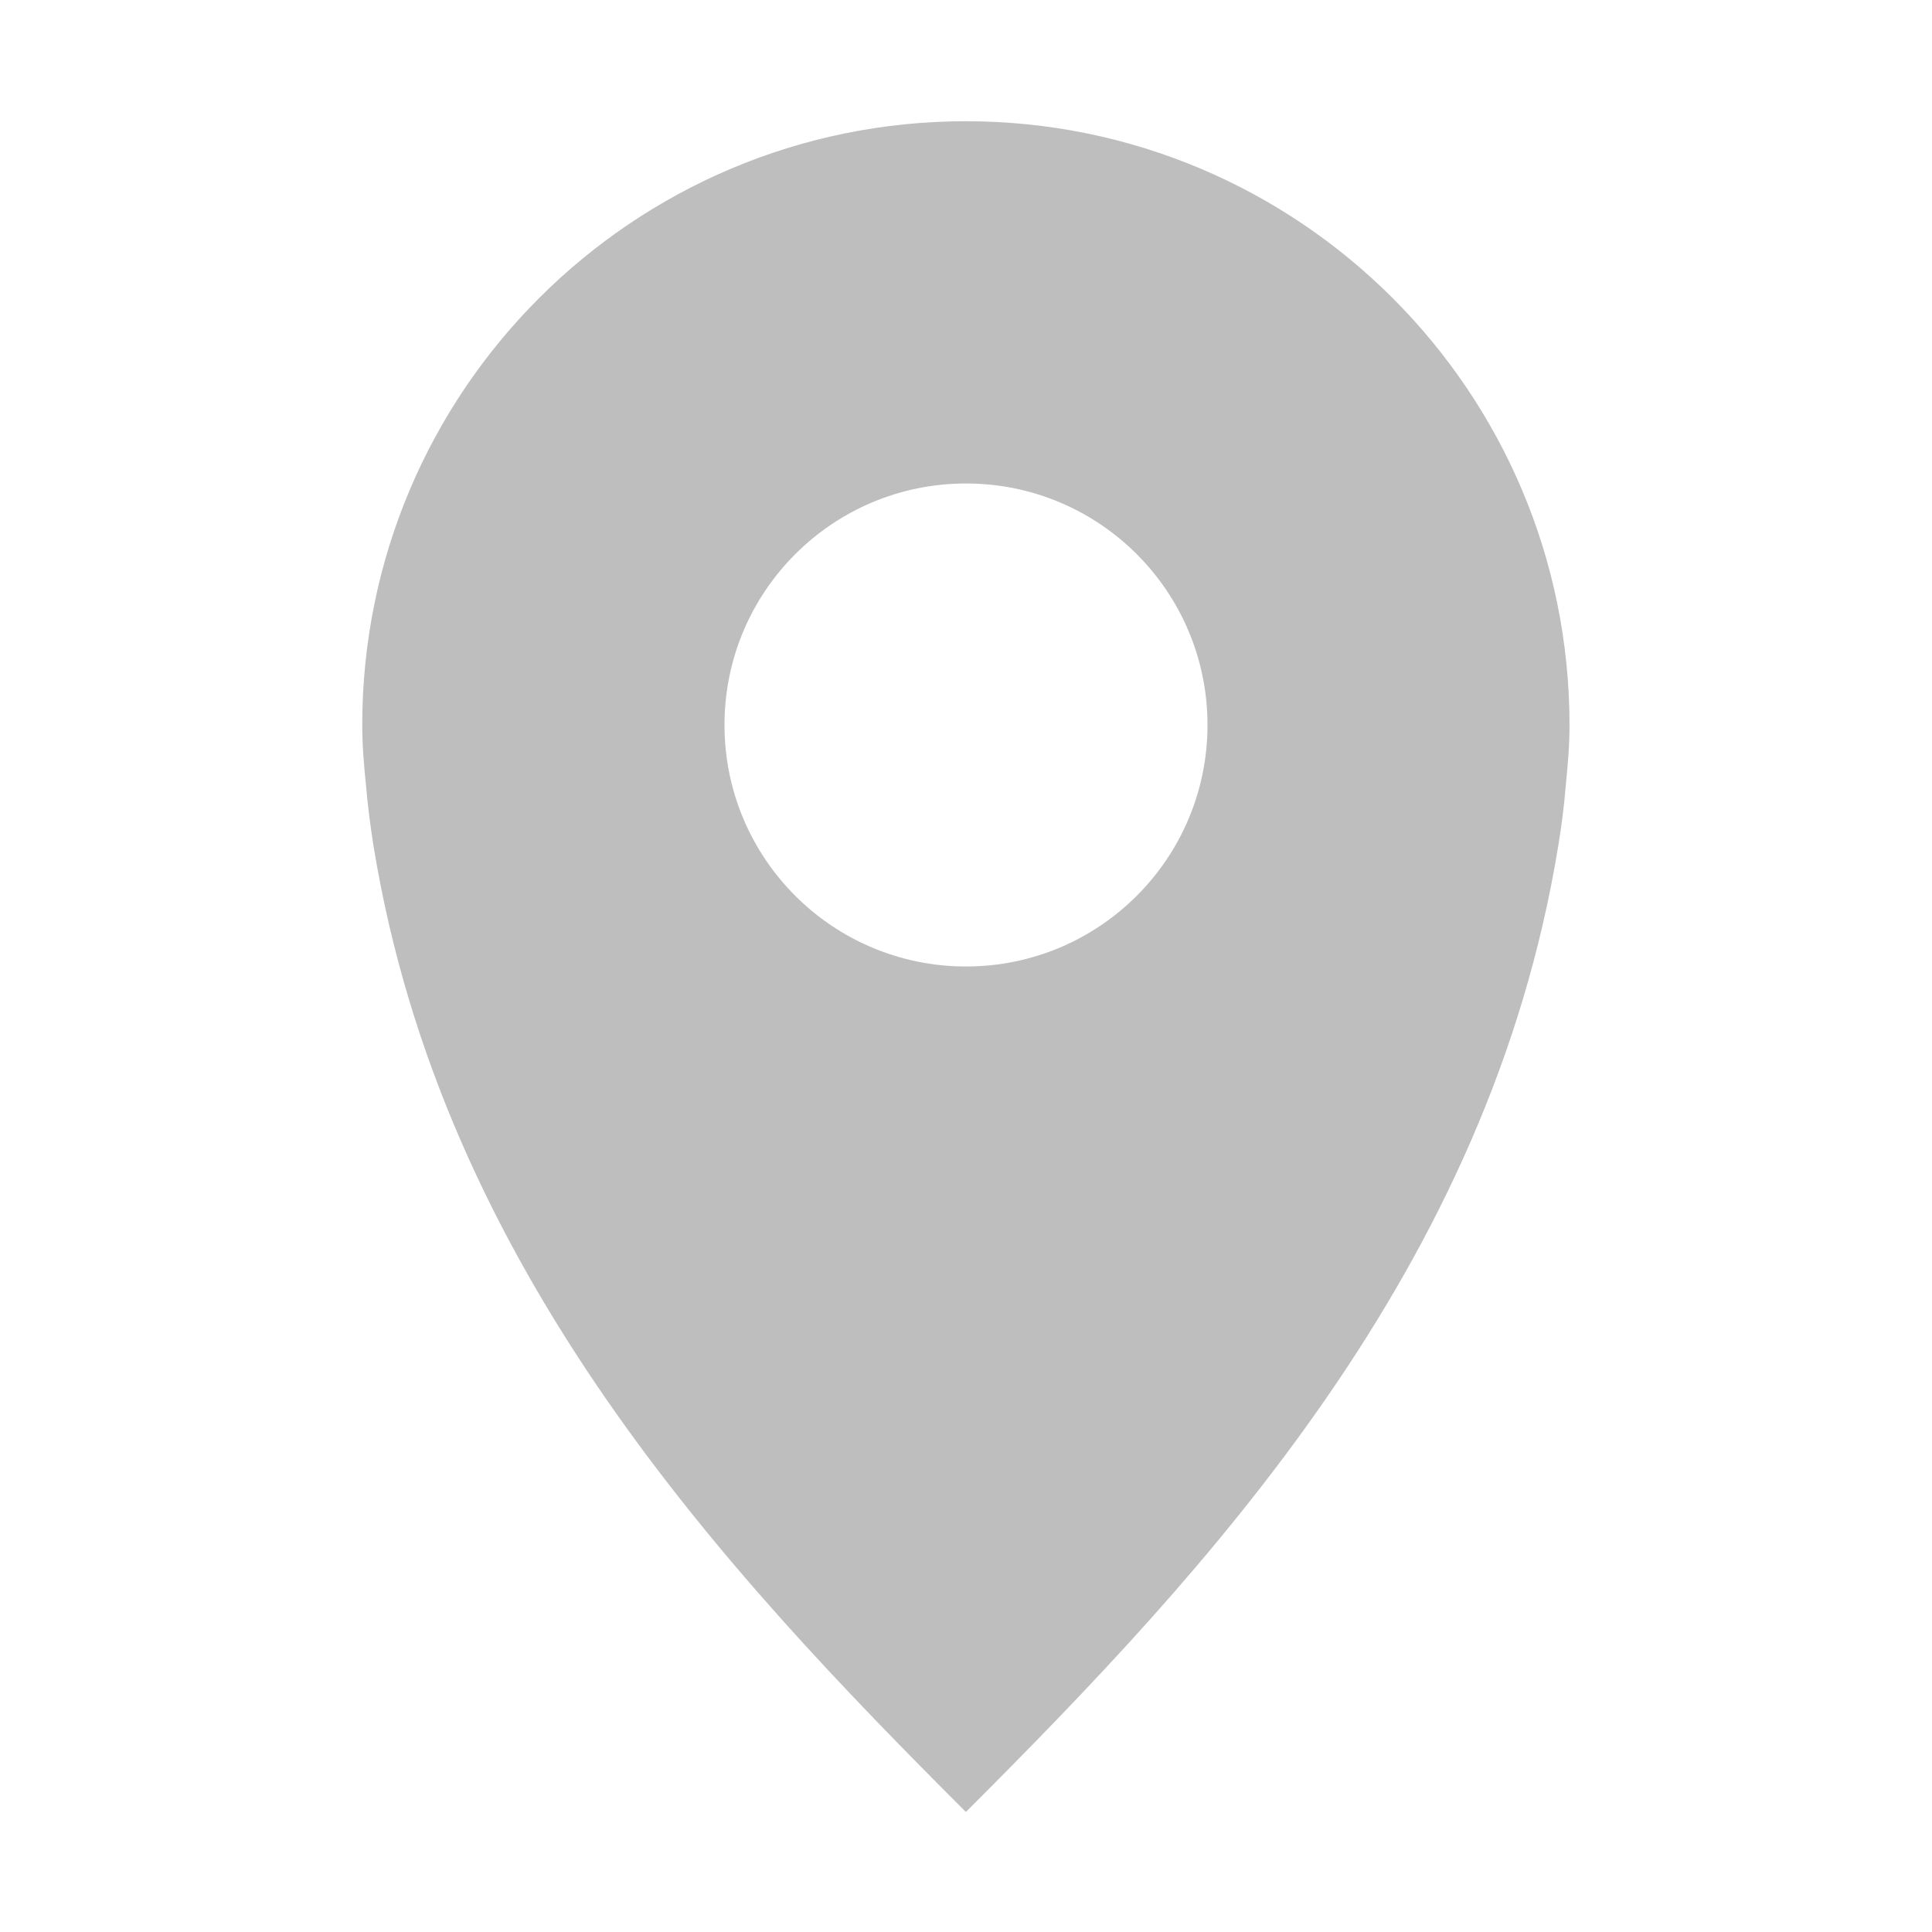 <svg height="16" viewBox="0 0 16 16" width="16" xmlns="http://www.w3.org/2000/svg"><path d="m8 1.004c-2.761 0-5 2.239-5 5 0 .173.014.332.031.5.014.167.036.336.062.5.572 3.514 2.906 6.002 4.906 8.002 2-2 4.334-4.487 4.906-8.002.027-.164.049-.333.062-.5.017-.168.031-.327.031-.5 0-2.761-2.239-5-5-5zm0 3c1.105 0 2 .895 2 2 0 1.105-.895 2-2 2s-2-.895-2-2c0-1.105.895-2 2-2z" fill="#bebebe"/></svg>